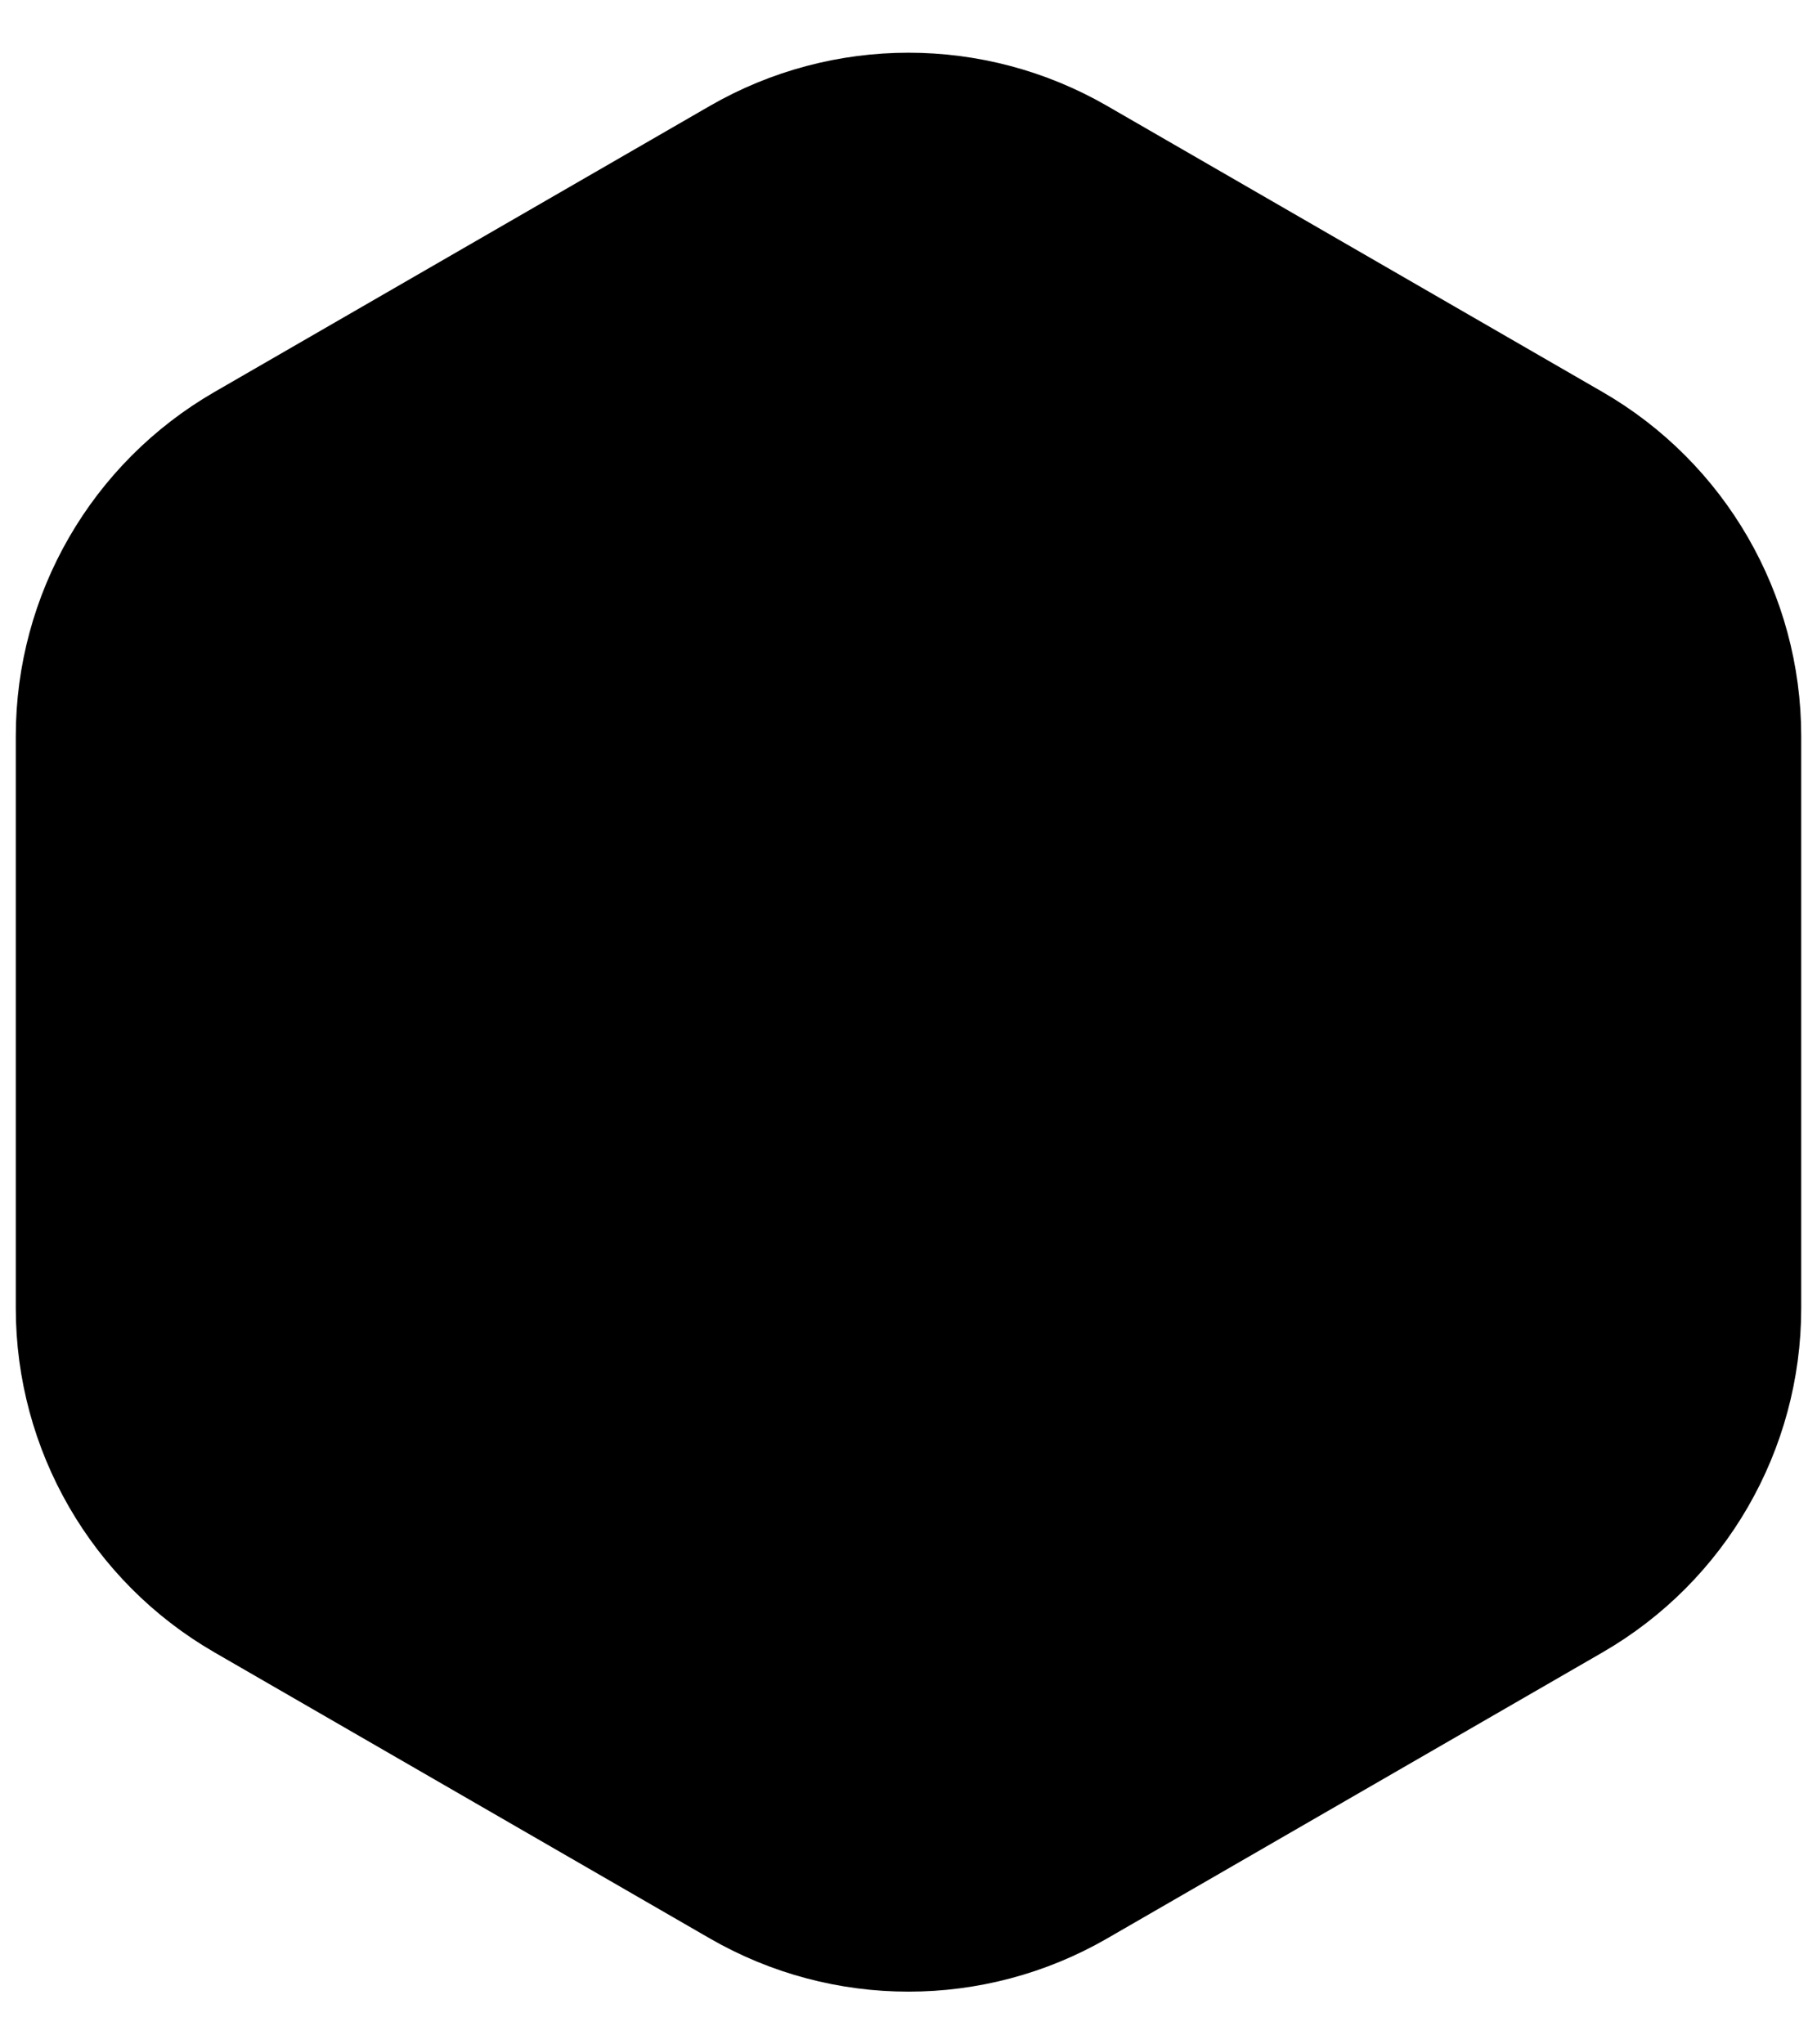 <svg width="32" height="36" viewBox="0 0 32 36" xmlns="http://www.w3.org/2000/svg">
<path d="M19.25 2.299C17.239 1.138 14.761 1.138 12.75 2.299L4.028 7.335C2.016 8.496 0.778 10.642 0.778 12.964V23.036C0.778 25.358 2.016 27.504 4.028 28.665L12.75 33.701C14.761 34.862 17.239 34.862 19.25 33.701L27.972 28.665C29.983 27.504 31.222 25.358 31.222 23.036V12.964C31.222 10.642 29.983 8.496 27.972 7.335L19.25 2.299Z" fill="currentColor" stroke="black"/>
</svg>
